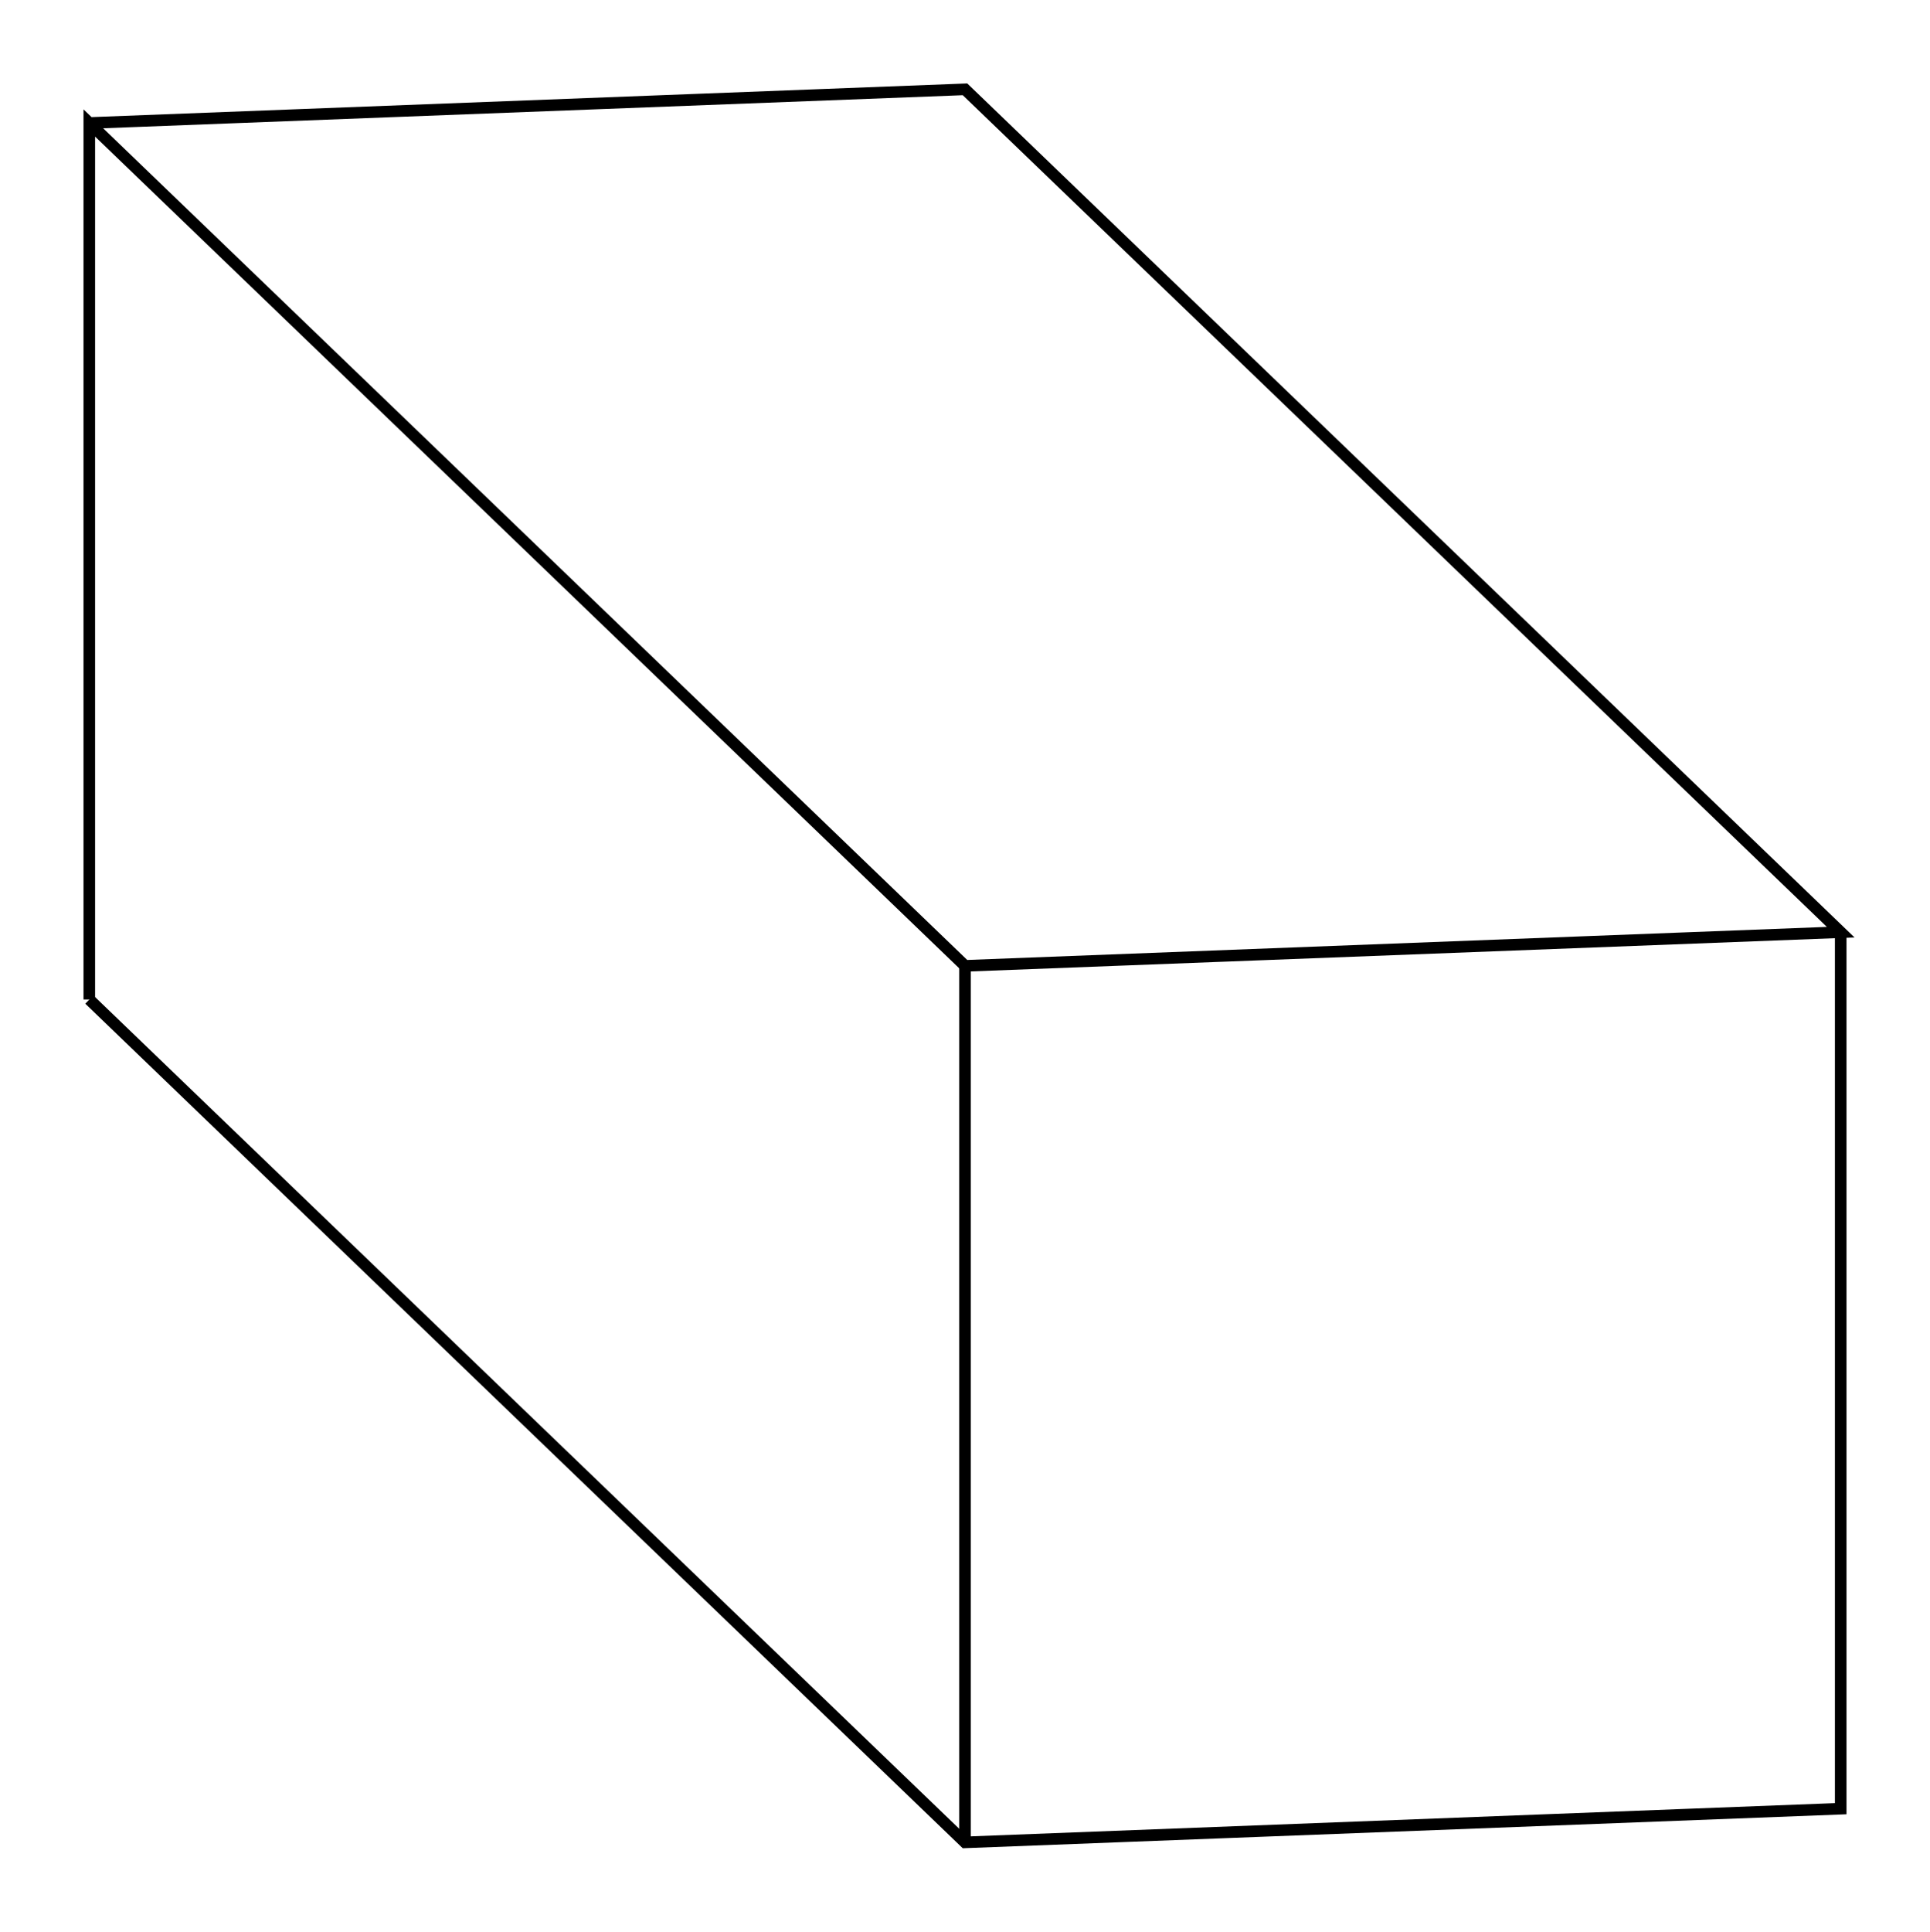 <svg version="1.1" xmlns="http://www.w3.org/2000/svg" viewBox="-10.806 -10.813 21.612 21.626" fill="none" stroke="black" stroke-width="0.6%" vector-effect="non-scaling-stroke">
    <path d="M -9.806 0.377 L -9.806 -9.436 L 0 0 L 9.806 -0.377 L 0 -9.813 L -9.806 -9.436" />
    <path d="M 0 9.813 L 0 0" />
    <path d="M -9.806 0.377 L 0 9.813 L 9.806 9.436 L 9.806 -0.377" />
</svg>